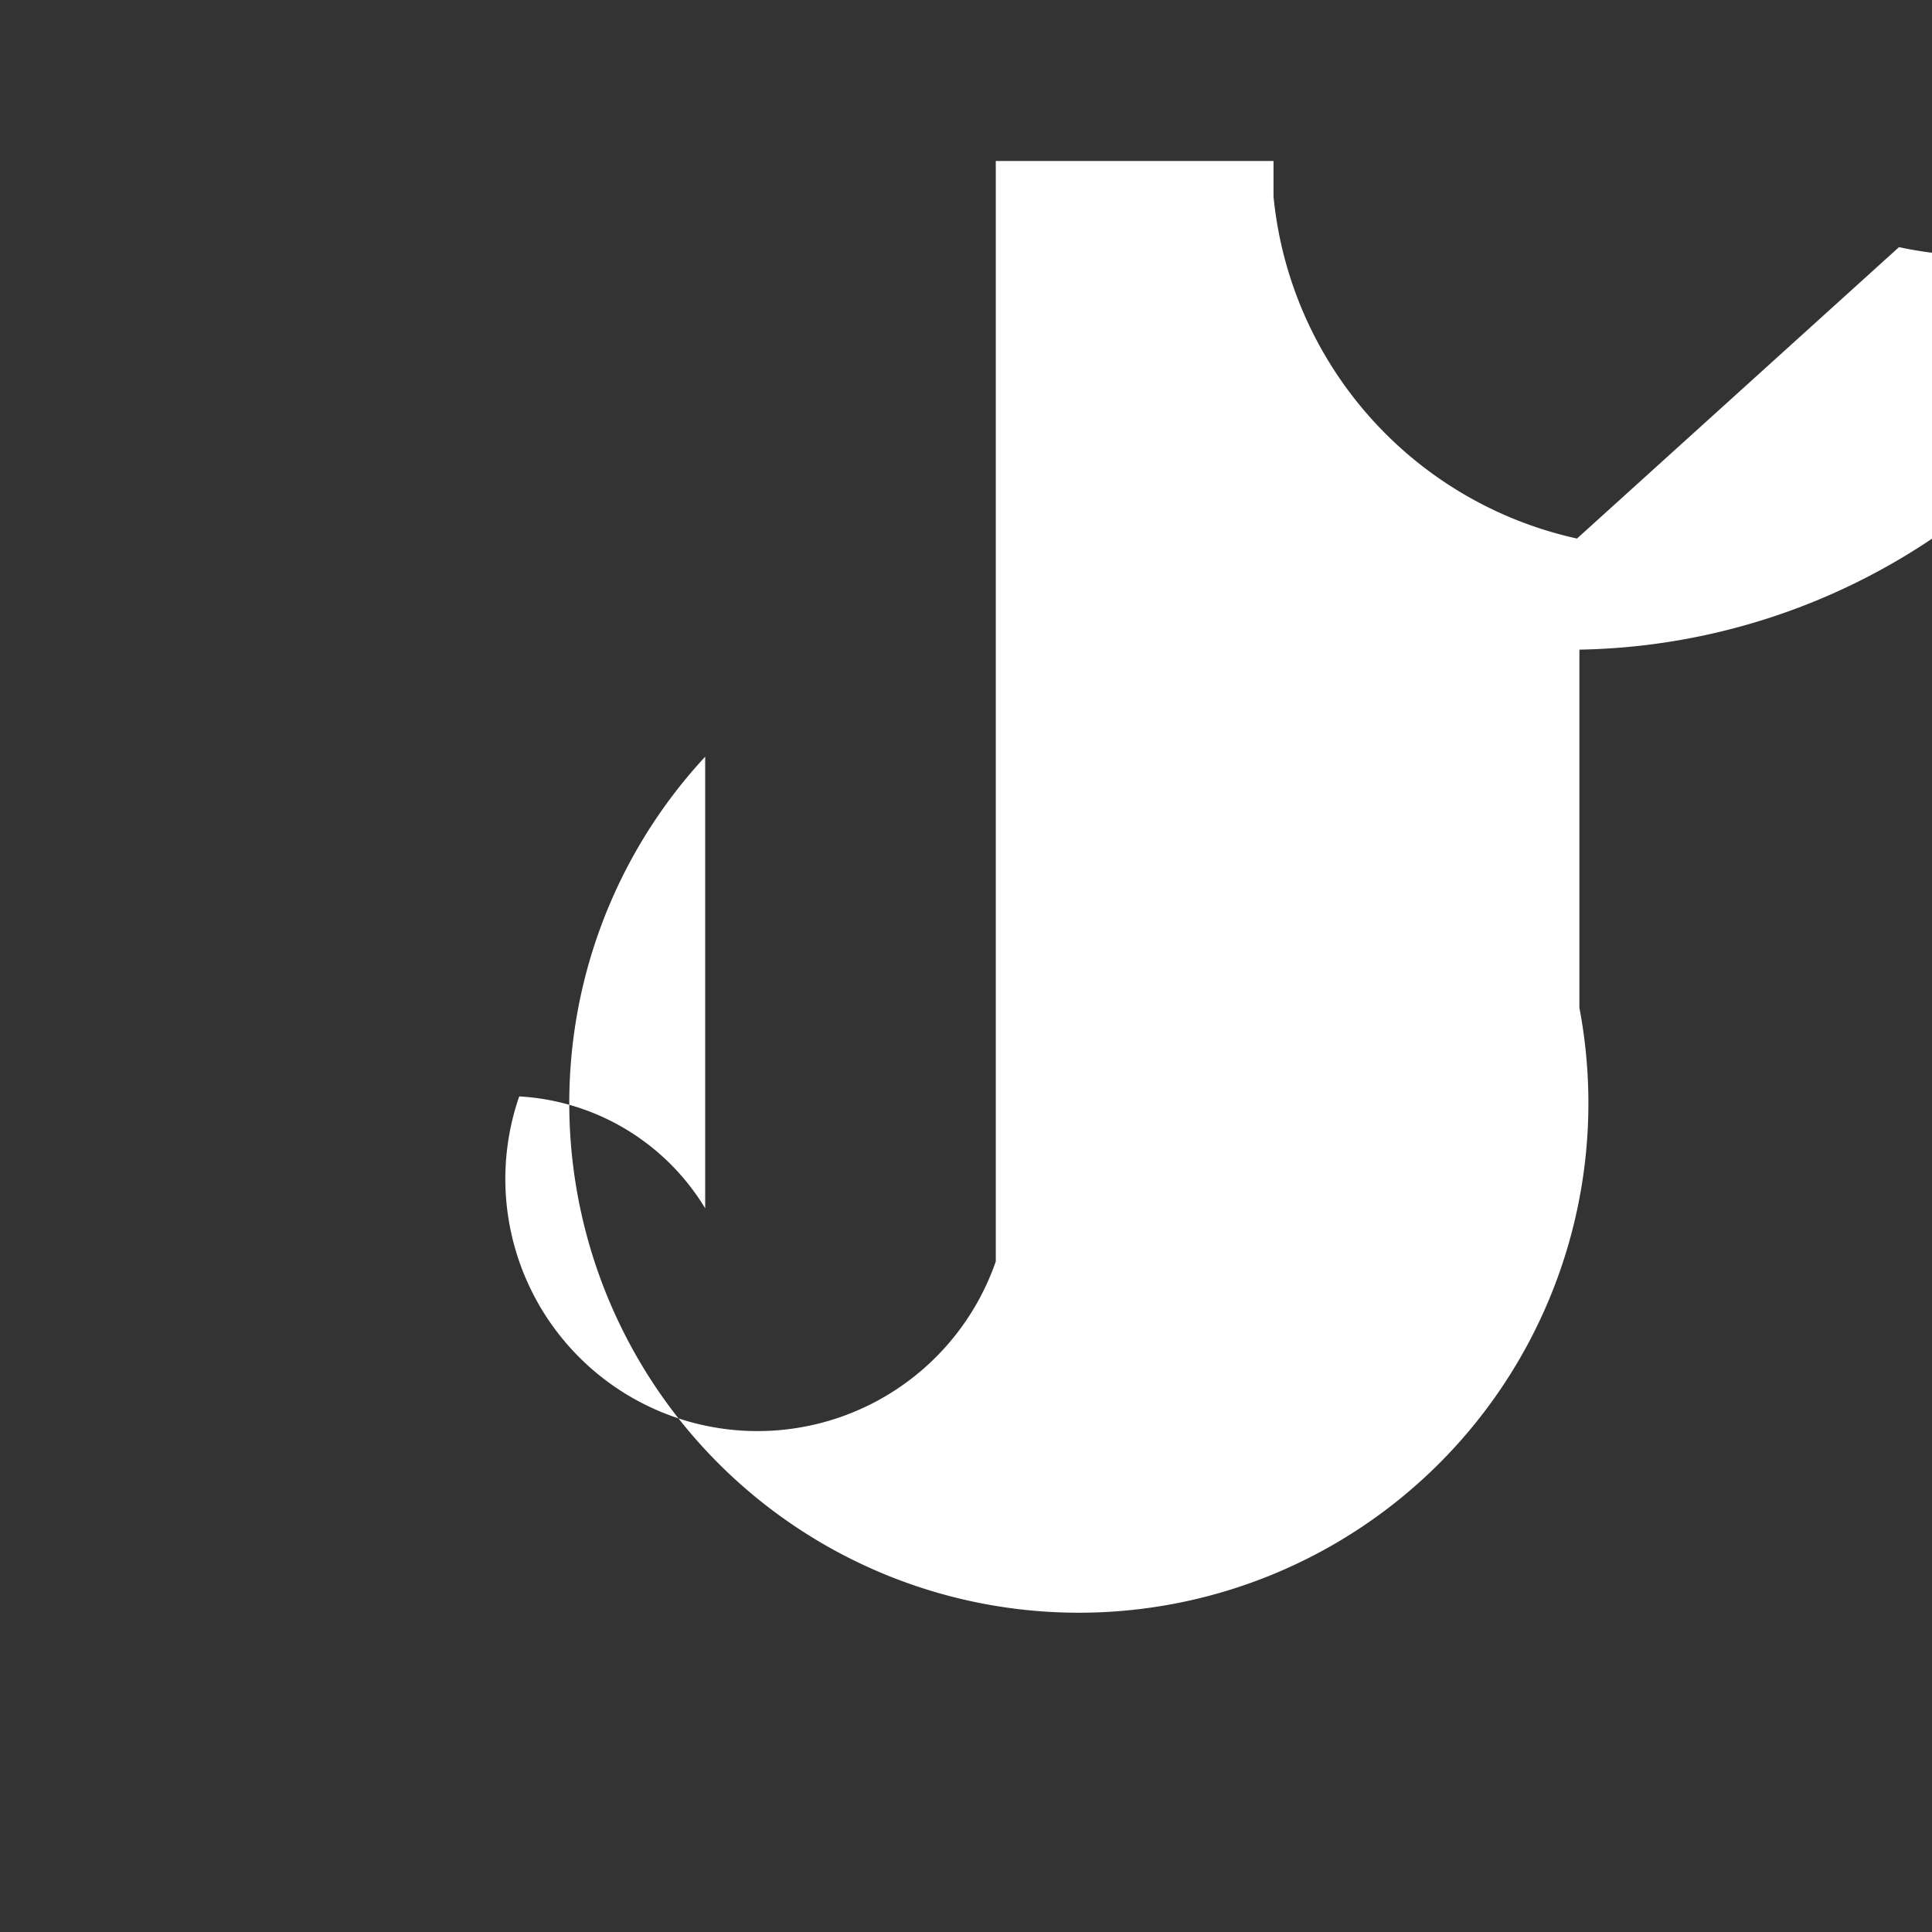 <svg xmlns="http://www.w3.org/2000/svg" viewBox="0 0 24 24"><rect x="0" y="0" width="24" height="24" fill="#333333" stroke="none"/><path fill="#fff" d="M19.59 6.69a4.83 4.83 0 0 1-3.77-4.25V2h-3.45v13.67a2.89 2.89 0 1 1-5.92-2.05 2.89 2.89 0 0 1 2.31 1.39V9.4a6.33 6.33 0 1 0 10.86 3.12V8.07a8.1 8.1 0 0 0 4.57-1.51v-3.4a4.85 4.85 0 0 1-.6-.09z"/></svg>